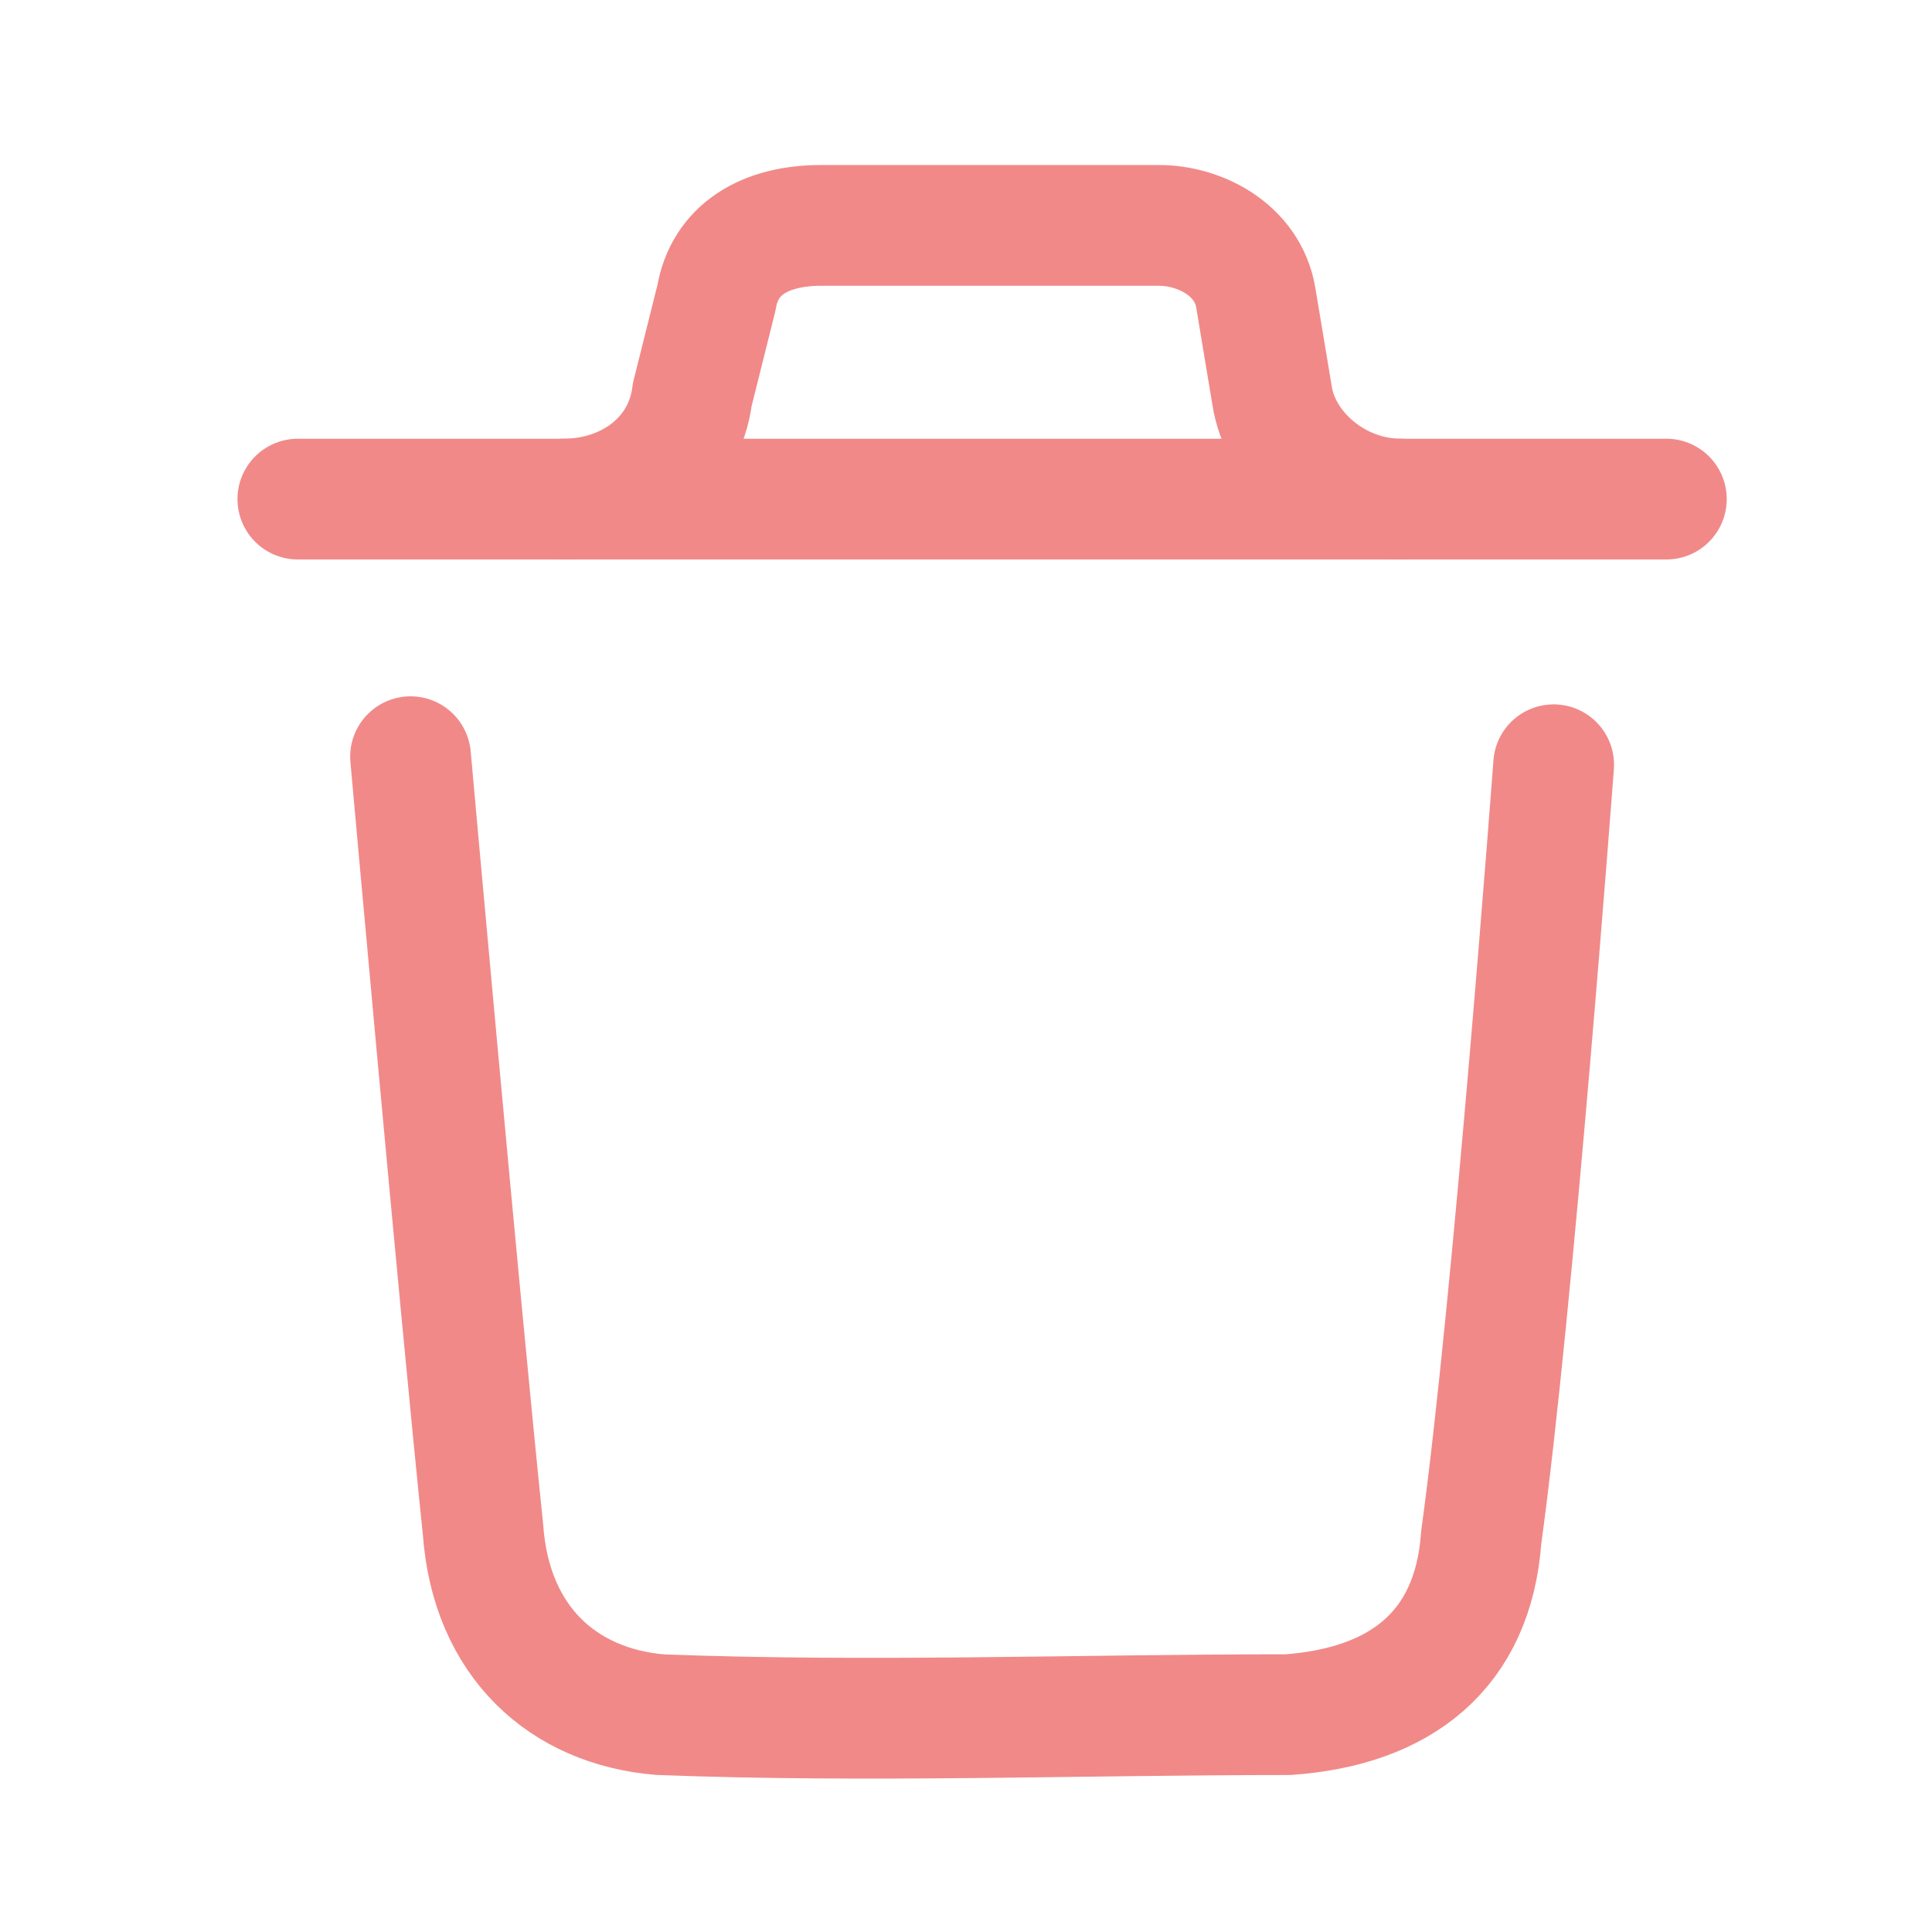<?xml version="1.0" encoding="utf-8"?>
<!-- Generator: Adobe Illustrator 23.0.3, SVG Export Plug-In . SVG Version: 6.00 Build 0)  -->
<svg version="1.1" id="Layer_1" xmlns="http://www.w3.org/2000/svg" xmlns:xlink="http://www.w3.org/1999/xlink" x="0px" y="0px"
	 viewBox="0 0 24 24" style="enable-background:new 0 0 24 24;" xml:space="preserve">
<style type="text/css">
	.st0{fill:none;stroke:#F18989;stroke-width:1.5;stroke-linecap:round;stroke-linejoin:round;}
</style>
<path class="st0" d="M19.3,9.5c0,0-0.5,6.7-0.9,9.6c-0.1,1.4-1,2.1-2.4,2.2c-2.6,0-5.2,0.1-7.8,0C7,21.2,6.1,20.4,6,19
	c-0.3-2.9-0.9-9.6-0.9-9.6"/>
<path class="st0" d="M20.7,6.2h-17"/>
<path class="st0" d="M17.4,6.2c-0.8,0-1.5-0.6-1.6-1.3l-0.2-1.2c-0.1-0.6-0.7-0.9-1.2-0.9h-4.2C9.5,2.8,9,3.1,8.9,3.7L8.6,4.9
	C8.5,5.7,7.8,6.2,7,6.2"/>
</svg>
